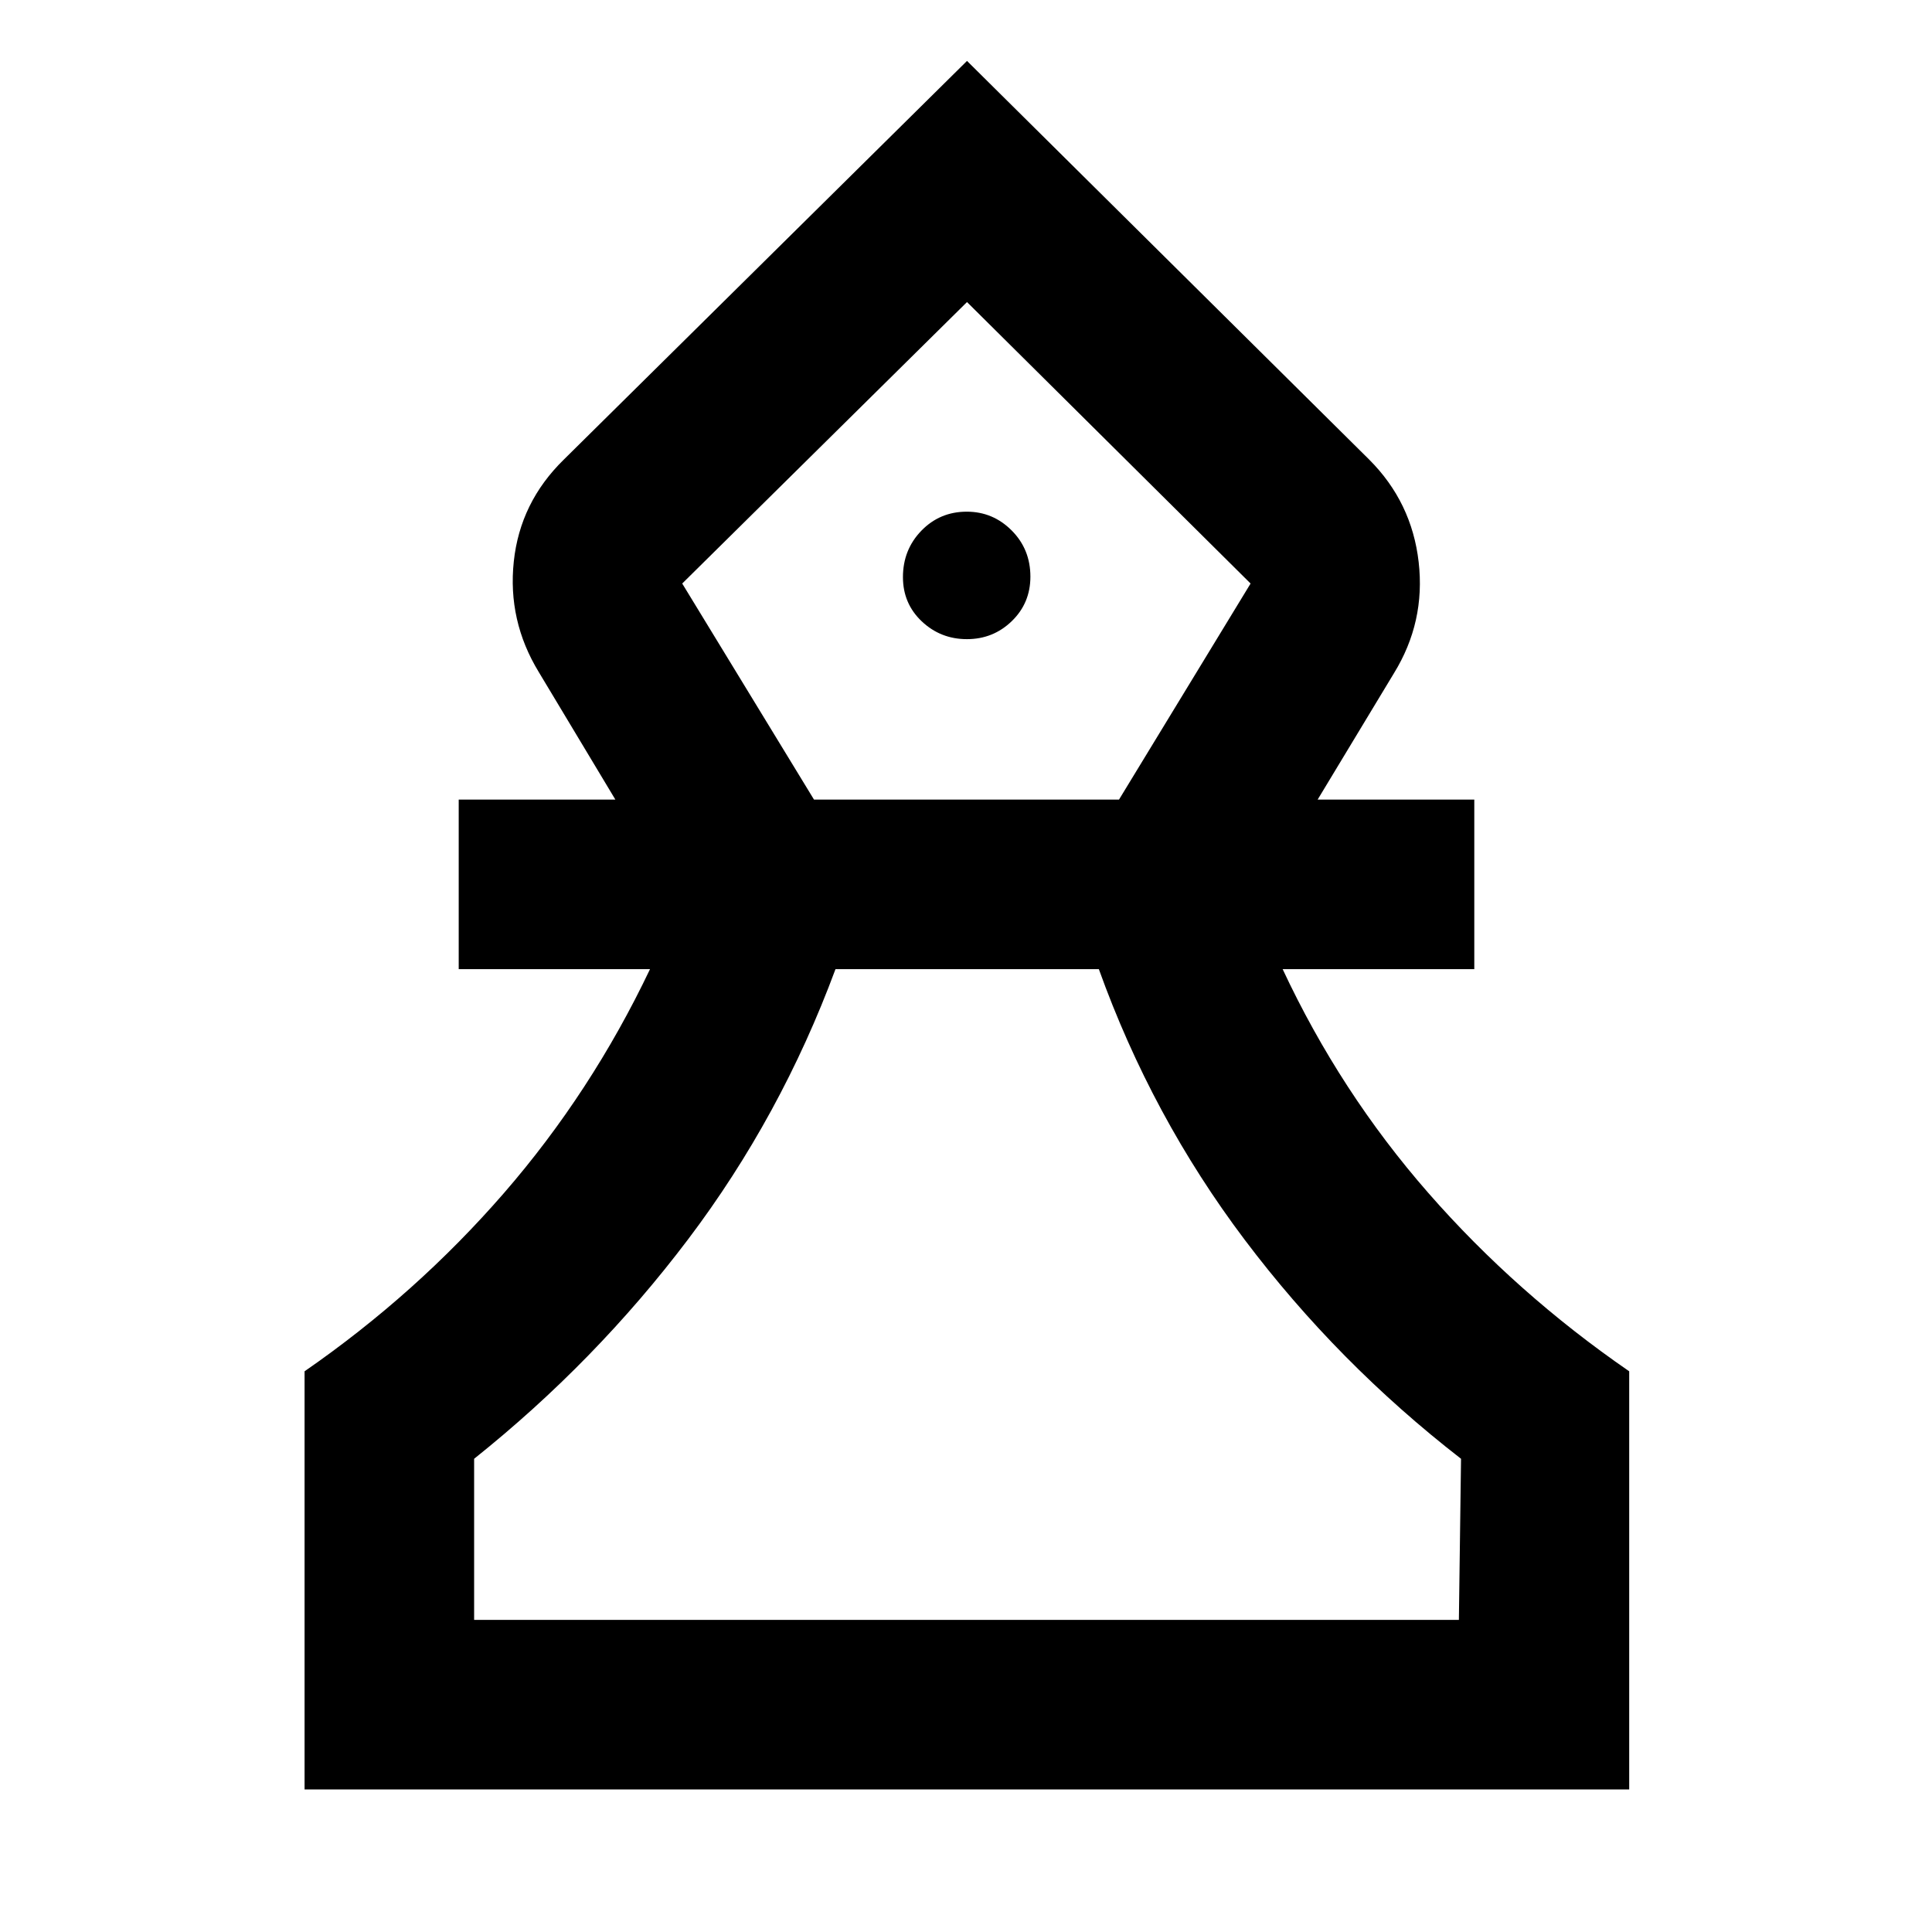 <svg xmlns="http://www.w3.org/2000/svg" height="40" viewBox="0 -960 960 960" width="40"><path d="M151.34-70.84v-207.77q55.57-38.47 99.04-88.53 43.46-50.07 72.61-111.3h-95.06v-84.25h77.84l-38.07-63.39q-15.53-25.5-12.4-54.91 3.12-29.41 24.87-50.66L480.5-929.73l199.83 198.08q21.2 21.19 24.6 50.96 3.4 29.77-12.31 55.26l-37.89 62.74h77.84v84.25h-95.23q28.65 61.23 72.38 111.2 43.72 49.97 99.82 88.63v207.77h-658.2Zm84.25-84.25h489.32l1.07-80.05q-61.31-47.54-107.49-108.81-46.18-61.27-72.48-134.49H415.15q-27.13 73.22-73.21 134.21-46.09 60.98-106.35 109.09v80.05Zm168.88-407.6h151.56l65.38-107.36L480.5-809.91 338.99-670.05l65.48 107.36Zm75.98-79.72q13.07 0 22.31-8.96 9.24-8.95 9.24-22.09 0-13.63-9.31-22.96t-22.31-9.33q-13.38 0-22.55 9.45-9.16 9.45-9.16 23.07 0 13.14 9.35 21.98 9.36 8.84 22.43 8.84Zm.62 487.32Zm0-654.82Z"/></svg>